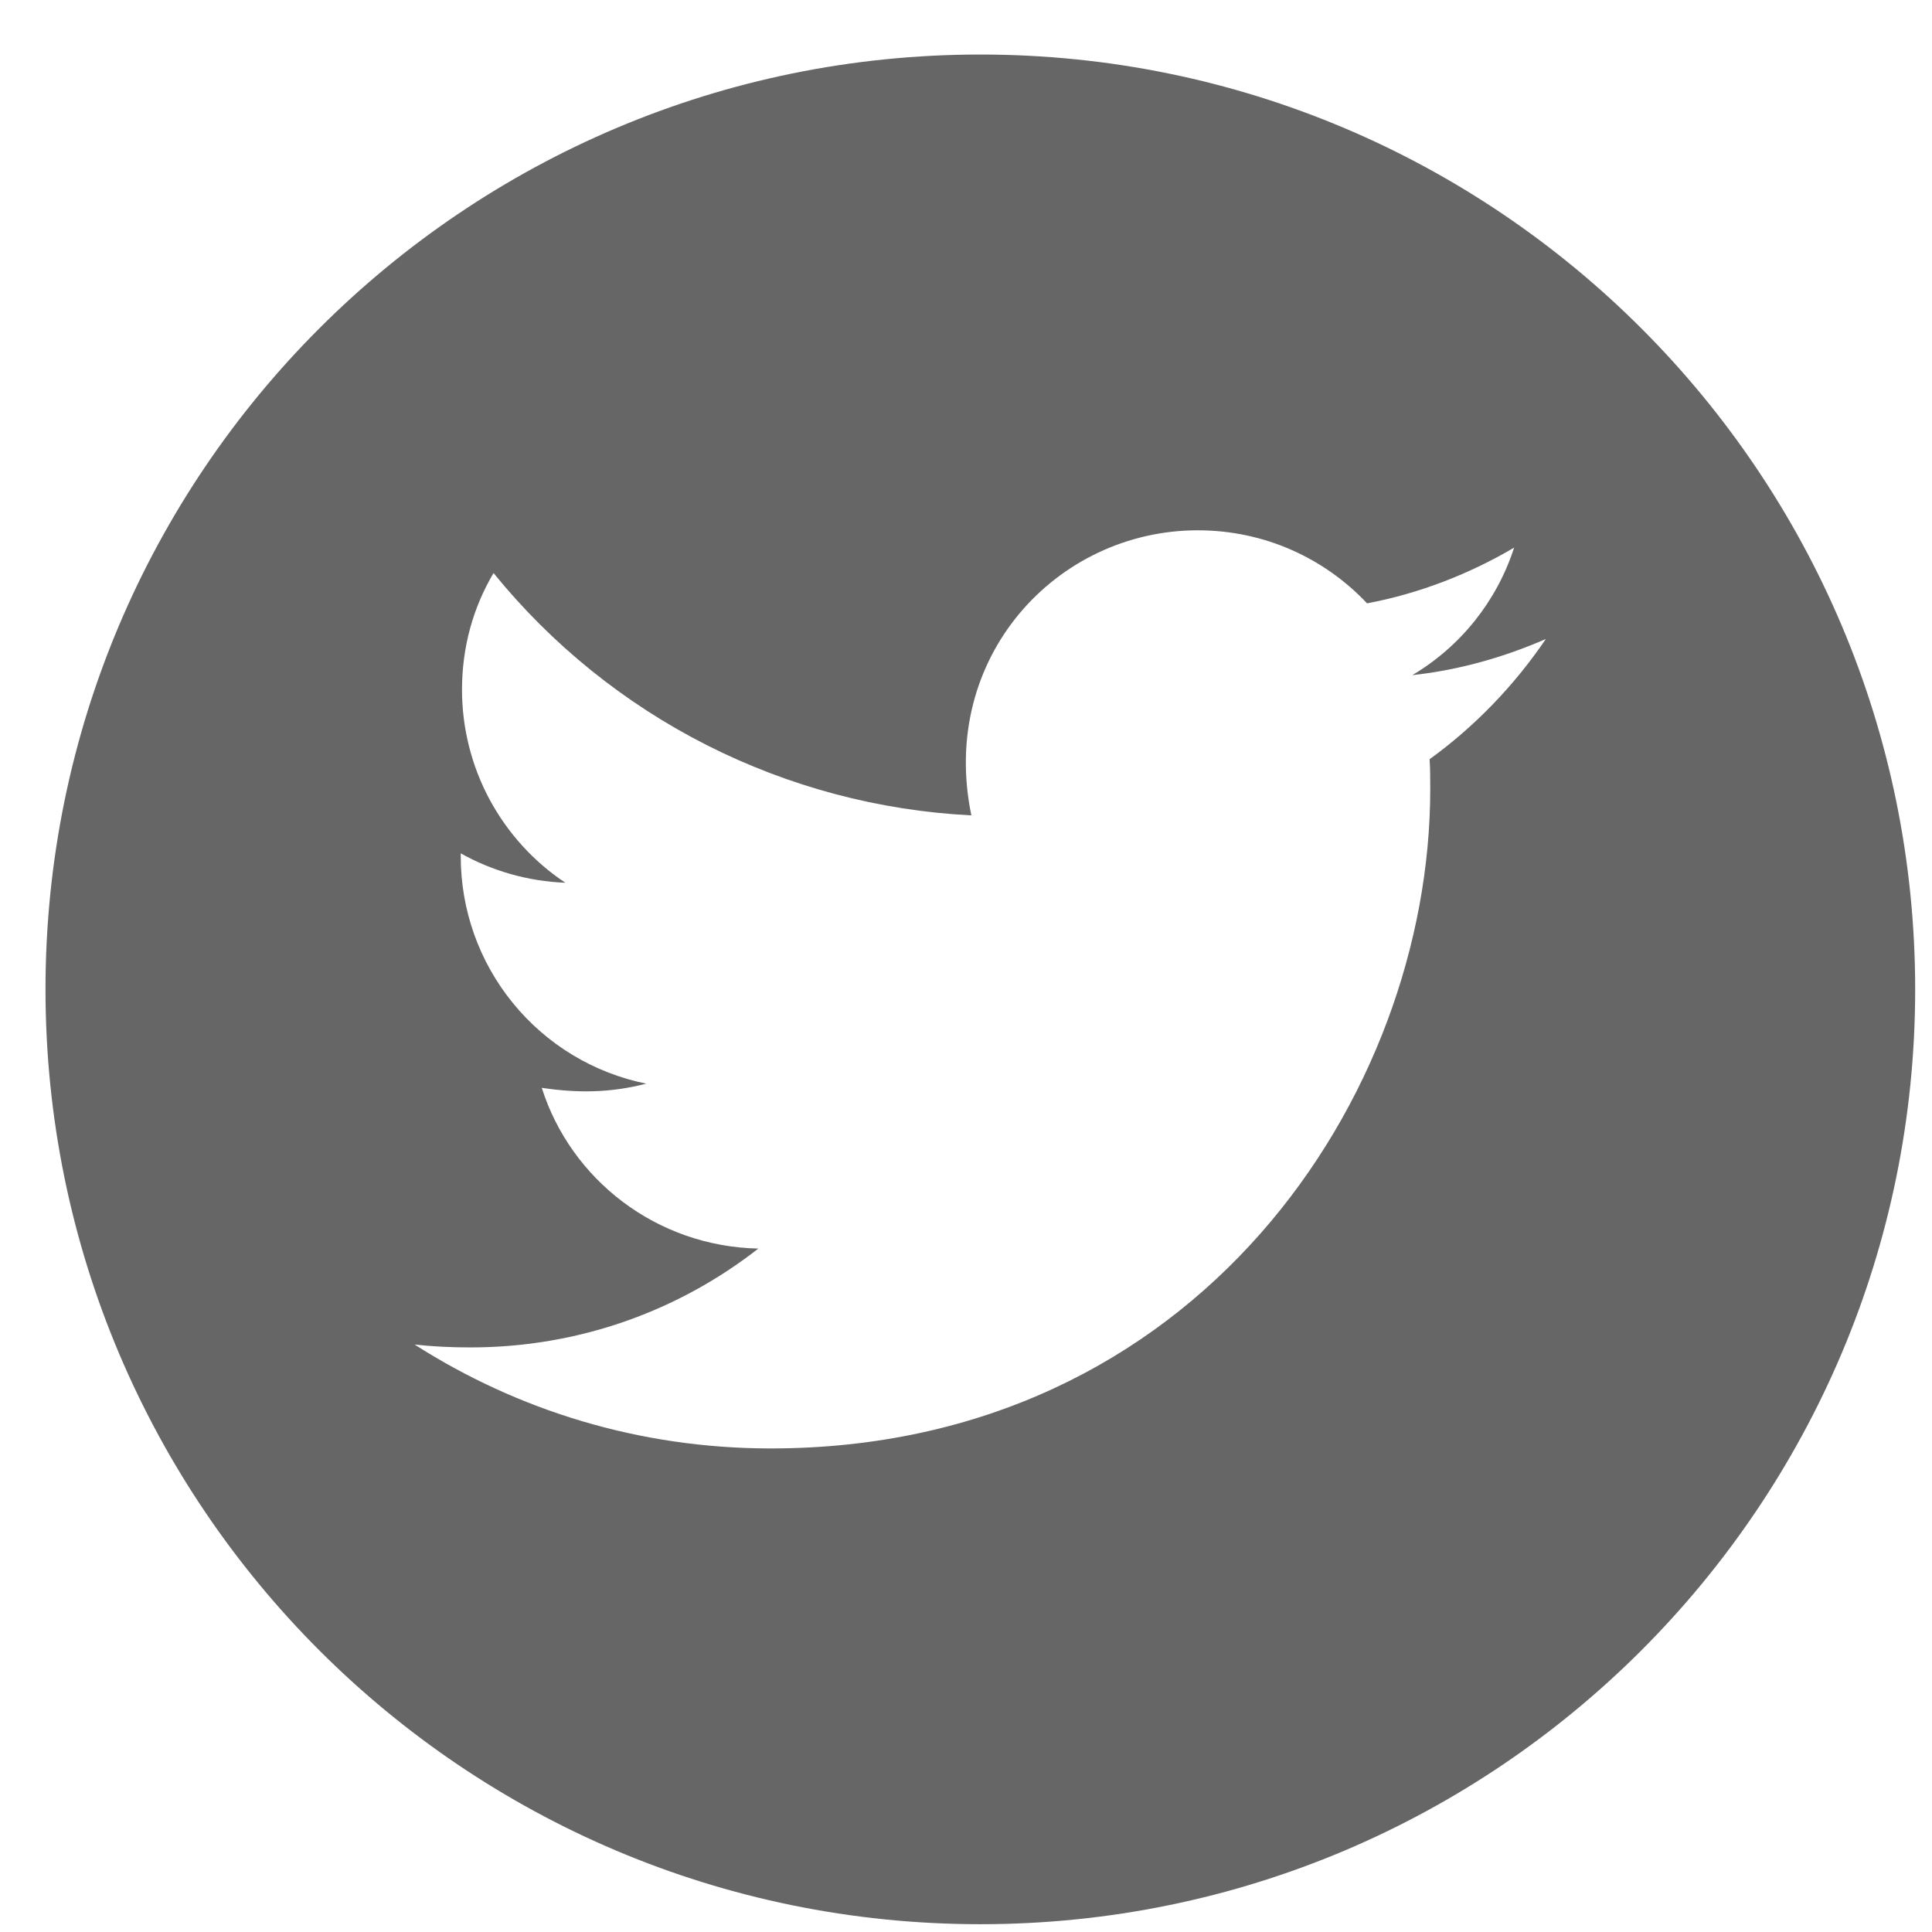 <svg width="31" height="31" viewBox="0 0 31 31" fill="none" xmlns="http://www.w3.org/2000/svg">
<path d="M15.73 0.875C7.447 0.875 0.73 7.592 0.73 15.875C0.73 24.159 7.447 30.875 15.73 30.875C24.014 30.875 30.73 24.159 30.73 15.875C30.73 7.592 24.014 0.875 15.73 0.875ZM22.939 12.182C22.949 12.339 22.949 12.503 22.949 12.664C22.949 17.579 19.206 23.241 12.366 23.241C10.256 23.241 8.301 22.628 6.653 21.574C6.955 21.607 7.243 21.62 7.551 21.62C9.292 21.62 10.892 21.031 12.168 20.034C10.534 20 9.161 18.929 8.693 17.455C9.265 17.539 9.781 17.539 10.37 17.388C9.529 17.218 8.772 16.761 8.23 16.095C7.687 15.43 7.392 14.597 7.393 13.739V13.692C7.886 13.97 8.465 14.141 9.071 14.164C8.561 13.825 8.144 13.364 7.854 12.825C7.565 12.285 7.414 11.682 7.413 11.07C7.413 10.377 7.594 9.744 7.919 9.195C8.853 10.345 10.018 11.285 11.339 11.955C12.66 12.624 14.107 13.009 15.586 13.083C15.061 10.555 16.949 8.509 19.219 8.509C20.291 8.509 21.255 8.958 21.935 9.681C22.775 9.523 23.579 9.209 24.295 8.787C24.017 9.647 23.435 10.374 22.661 10.833C23.411 10.752 24.134 10.545 24.804 10.253C24.299 10.997 23.666 11.656 22.939 12.182Z" fill="#666666"/>
</svg>
